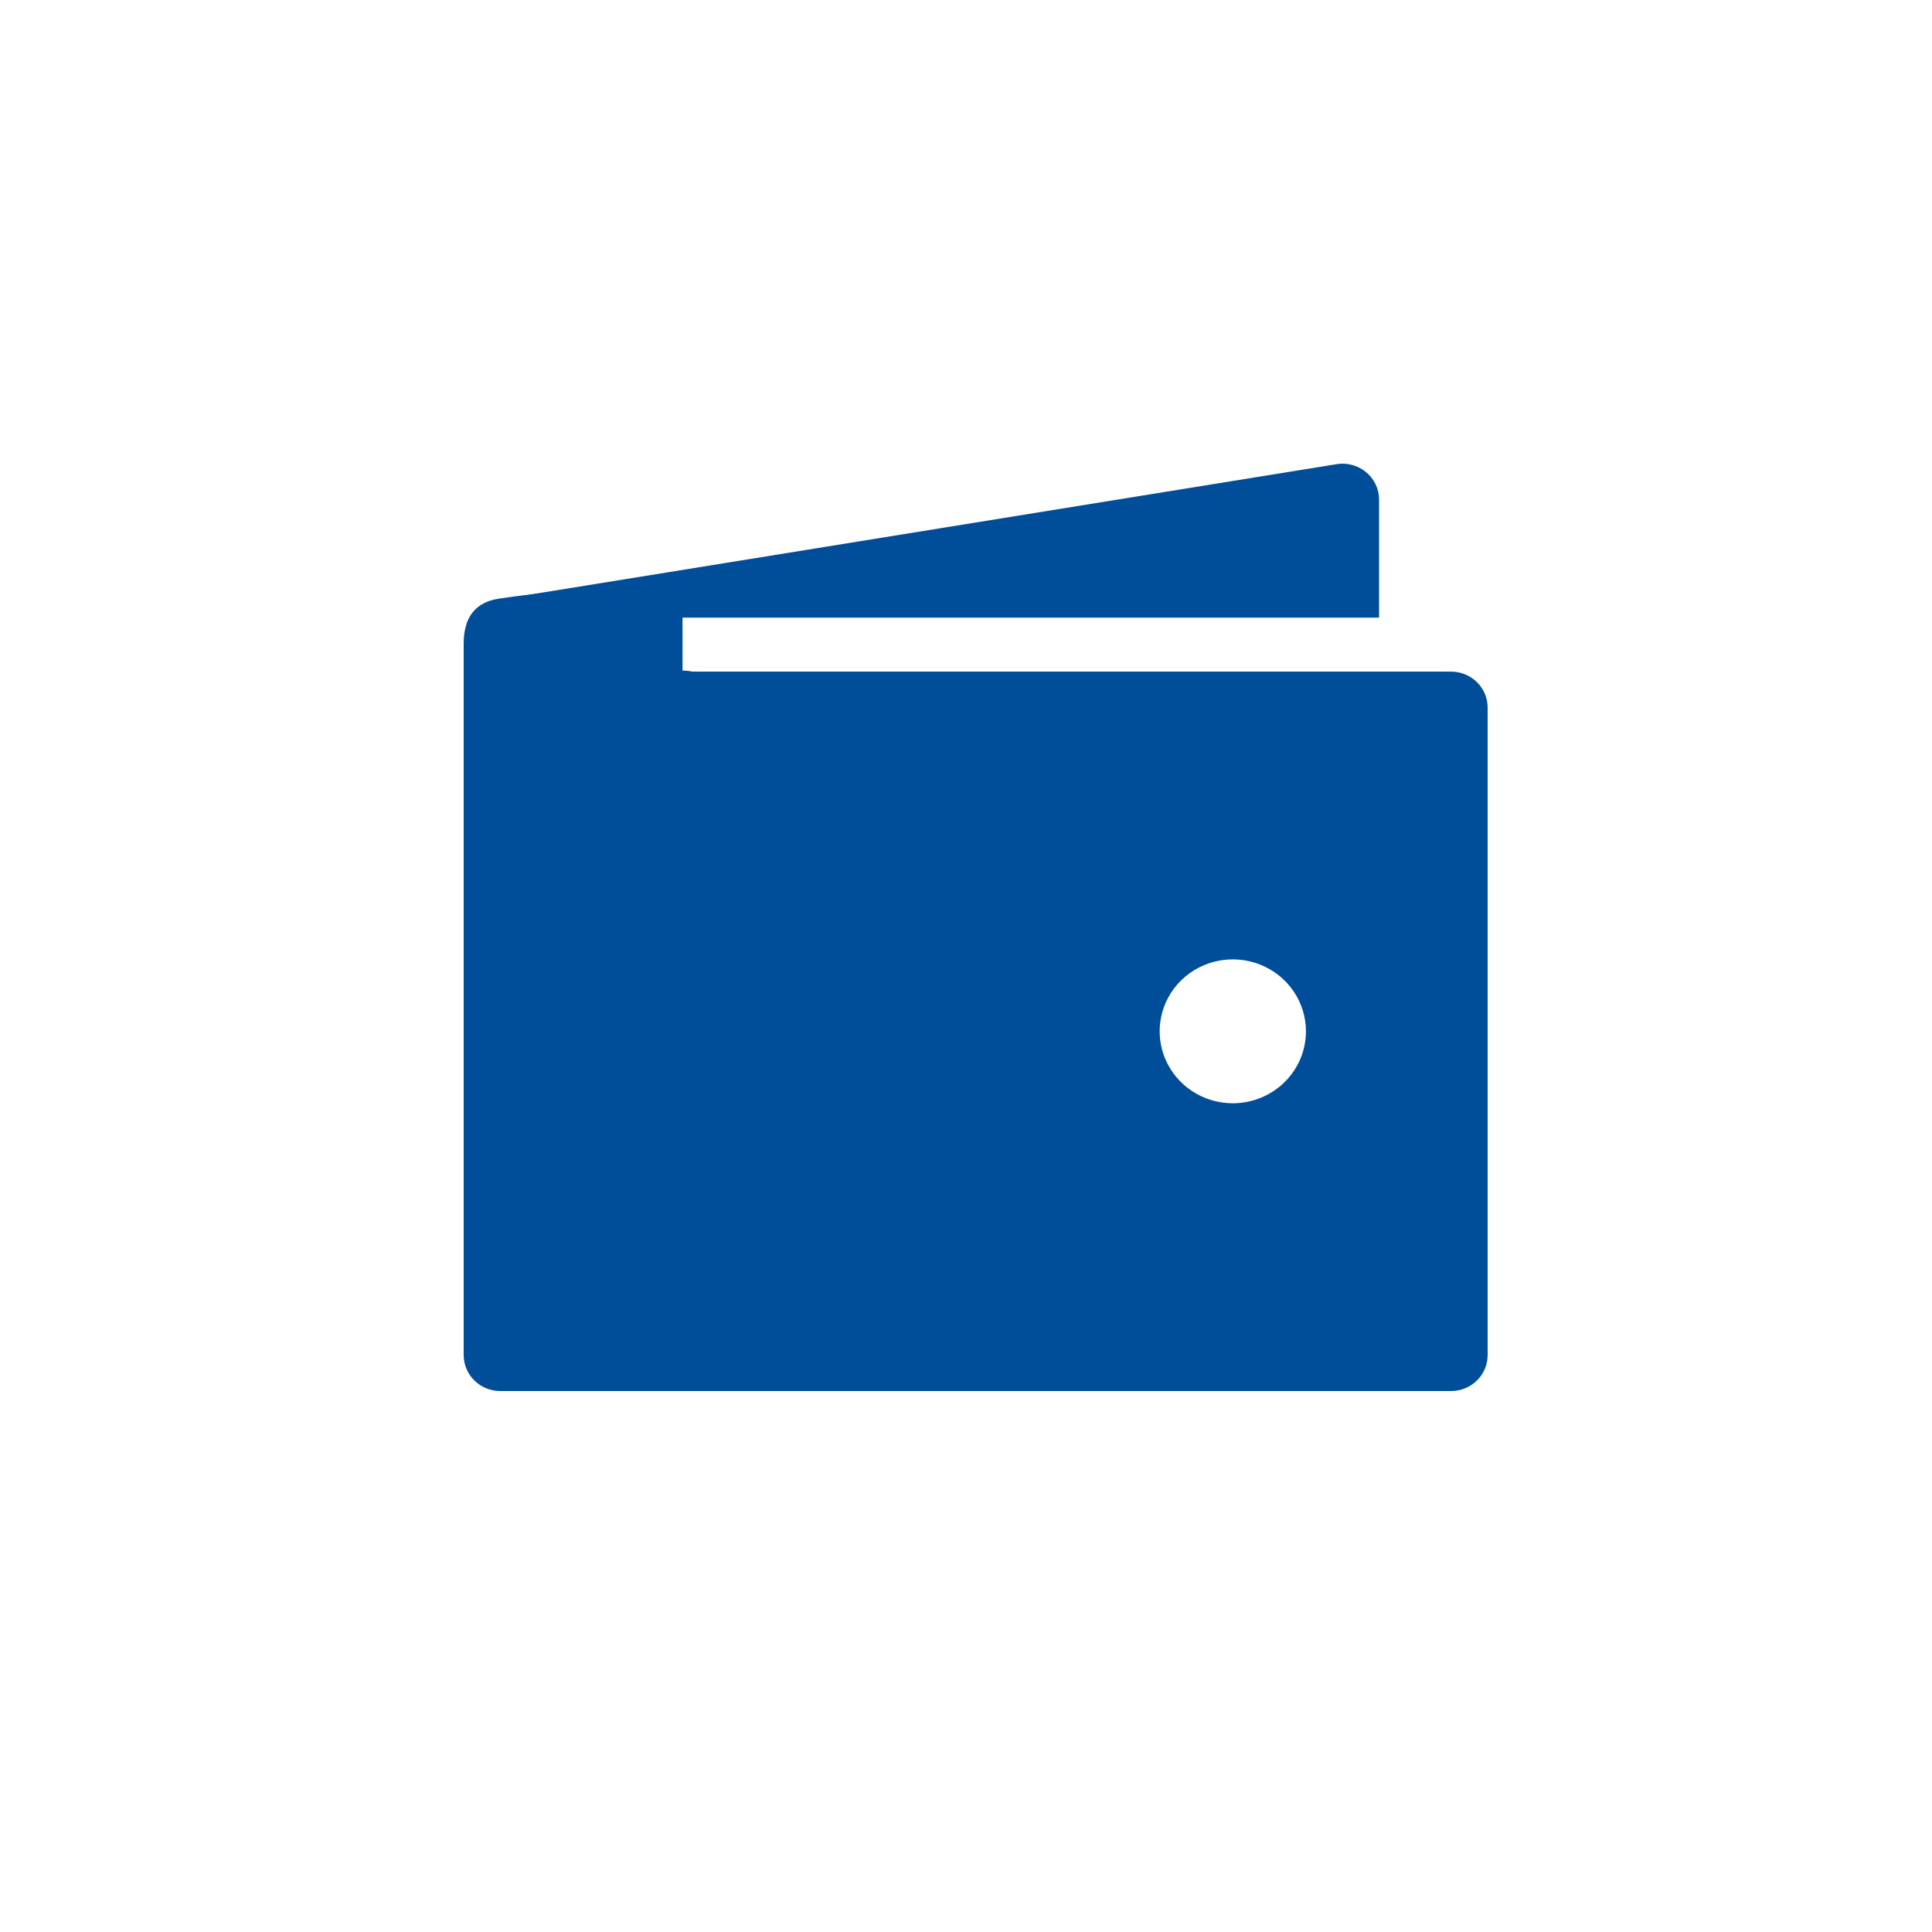 <svg width="100" height="100" viewBox="0 0 100 100" fill="none" xmlns="http://www.w3.org/2000/svg">
<path d="M25.893 31.969H71.381V25.862C71.381 25.587 71.319 25.314 71.199 25.065C71.079 24.816 70.904 24.597 70.688 24.422C70.471 24.247 70.218 24.122 69.946 24.055C69.674 23.989 69.391 23.982 69.116 24.036L25.581 31.074C25.256 31.138 24.955 31.284 24.706 31.497C24.457 31.711 24.269 31.985 24.161 32.293C24.712 32.078 25.3 31.968 25.893 31.969ZM75.107 34.762H25.893C25.391 34.762 24.909 34.958 24.554 35.307C24.199 35.656 24 36.13 24 36.624V70.138C24 70.632 24.199 71.106 24.554 71.455C24.909 71.804 25.391 72 25.893 72H75.107C75.609 72 76.091 71.804 76.446 71.455C76.801 71.106 77 70.632 77 70.138V36.624C77 36.13 76.801 35.656 76.446 35.307C76.091 34.958 75.609 34.762 75.107 34.762ZM63.809 57.105C63.06 57.105 62.328 56.886 61.706 56.477C61.083 56.068 60.598 55.486 60.312 54.806C60.025 54.126 59.95 53.377 60.096 52.654C60.242 51.932 60.603 51.269 61.132 50.748C61.662 50.227 62.336 49.872 63.071 49.729C63.805 49.585 64.566 49.659 65.258 49.941C65.95 50.222 66.541 50.7 66.957 51.312C67.373 51.925 67.595 52.645 67.595 53.381C67.595 54.369 67.196 55.316 66.486 56.014C65.776 56.712 64.813 57.105 63.809 57.105Z" fill="#004D99"/>
<path d="M24 50V33.314C24 31.88 24.67 31.165 25.807 30.988C29.932 30.345 38.531 30 38.531 30C38.531 30 37.555 31.86 35.328 31.86V34.709C37.496 34.709 39 37.442 39 37.442L30.27 47.267L24 50Z" fill="#004D99"/>
</svg>

